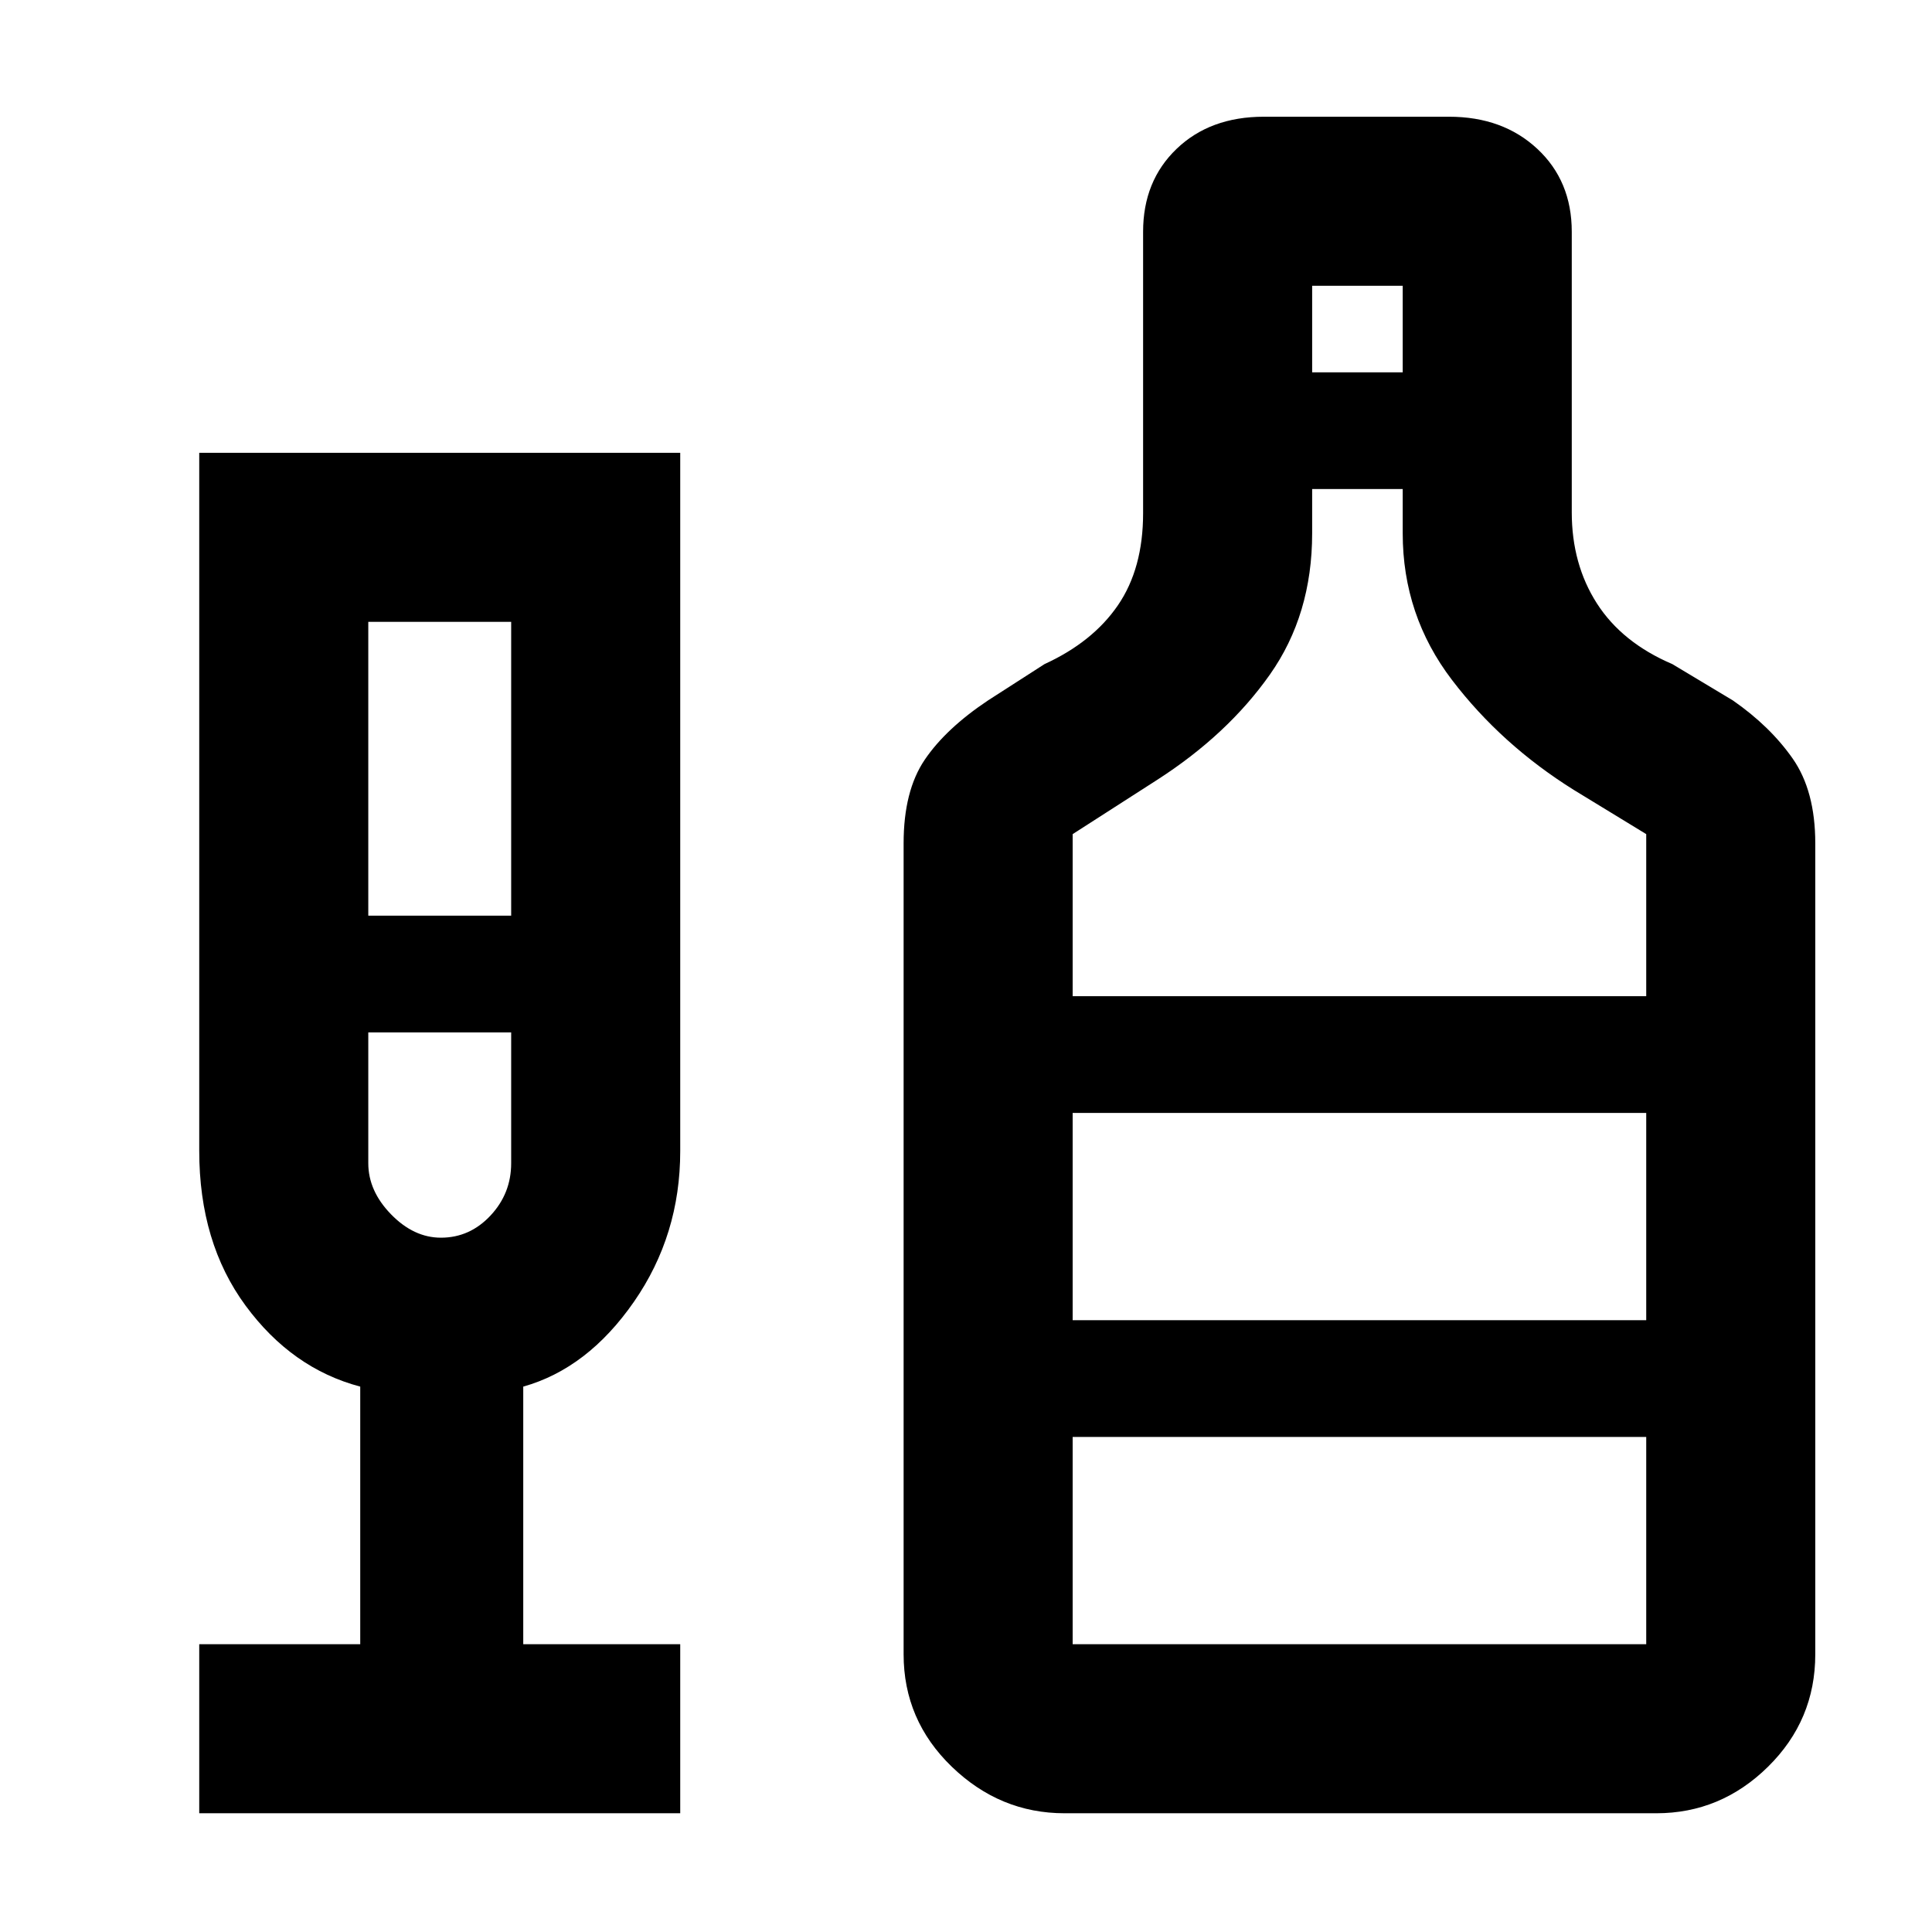 <svg xmlns="http://www.w3.org/2000/svg" height="48" viewBox="0 -960 960 960" width="48"><path d="M99-59v-84h80v-128q-34-9-57-40.28t-23-76.89V-735h239v347q0 41.71-23 74.85Q292-280 260-271v128h78v84H99Zm84-446h71v-146h-71v146Zm36.09 160q14.35 0 24.63-10.99Q254-366.97 254-382v-65h-71v65q0 13.78 11.31 25.39Q205.61-345 219.09-345ZM529-59q-32.11 0-56.06-23.13Q449-105.25 449-138v-402.94q0-26.06 10.5-41.56Q470-598 491-612l28-18q24-11 36.5-29.26T568-705v-139.86q0-25.21 16.64-41.17Q601.28-902 628-902h92q26.77 0 43.89 15.97Q781-870.07 781-844.86v139.4q0 25.82 12.5 45.31Q806-640.67 831-630l30 18q18.56 12.88 29.78 28.94Q902-567 902-540.94V-138q0 32.75-23.47 55.87Q855.06-59 823-59H529Zm123-716h45v-43h-45v43ZM533-465h285v-80.53l-36-21.97q-36-22.5-60.5-54.61T697-695v-22h-45v22q0 40.39-21 70.19-21 29.81-56 52.31l-42 26.97V-465Zm0 322h285v-103H533v103Zm0-161h285v-103H533v103ZM219-447Zm314 143v-103 103Z"/></svg>